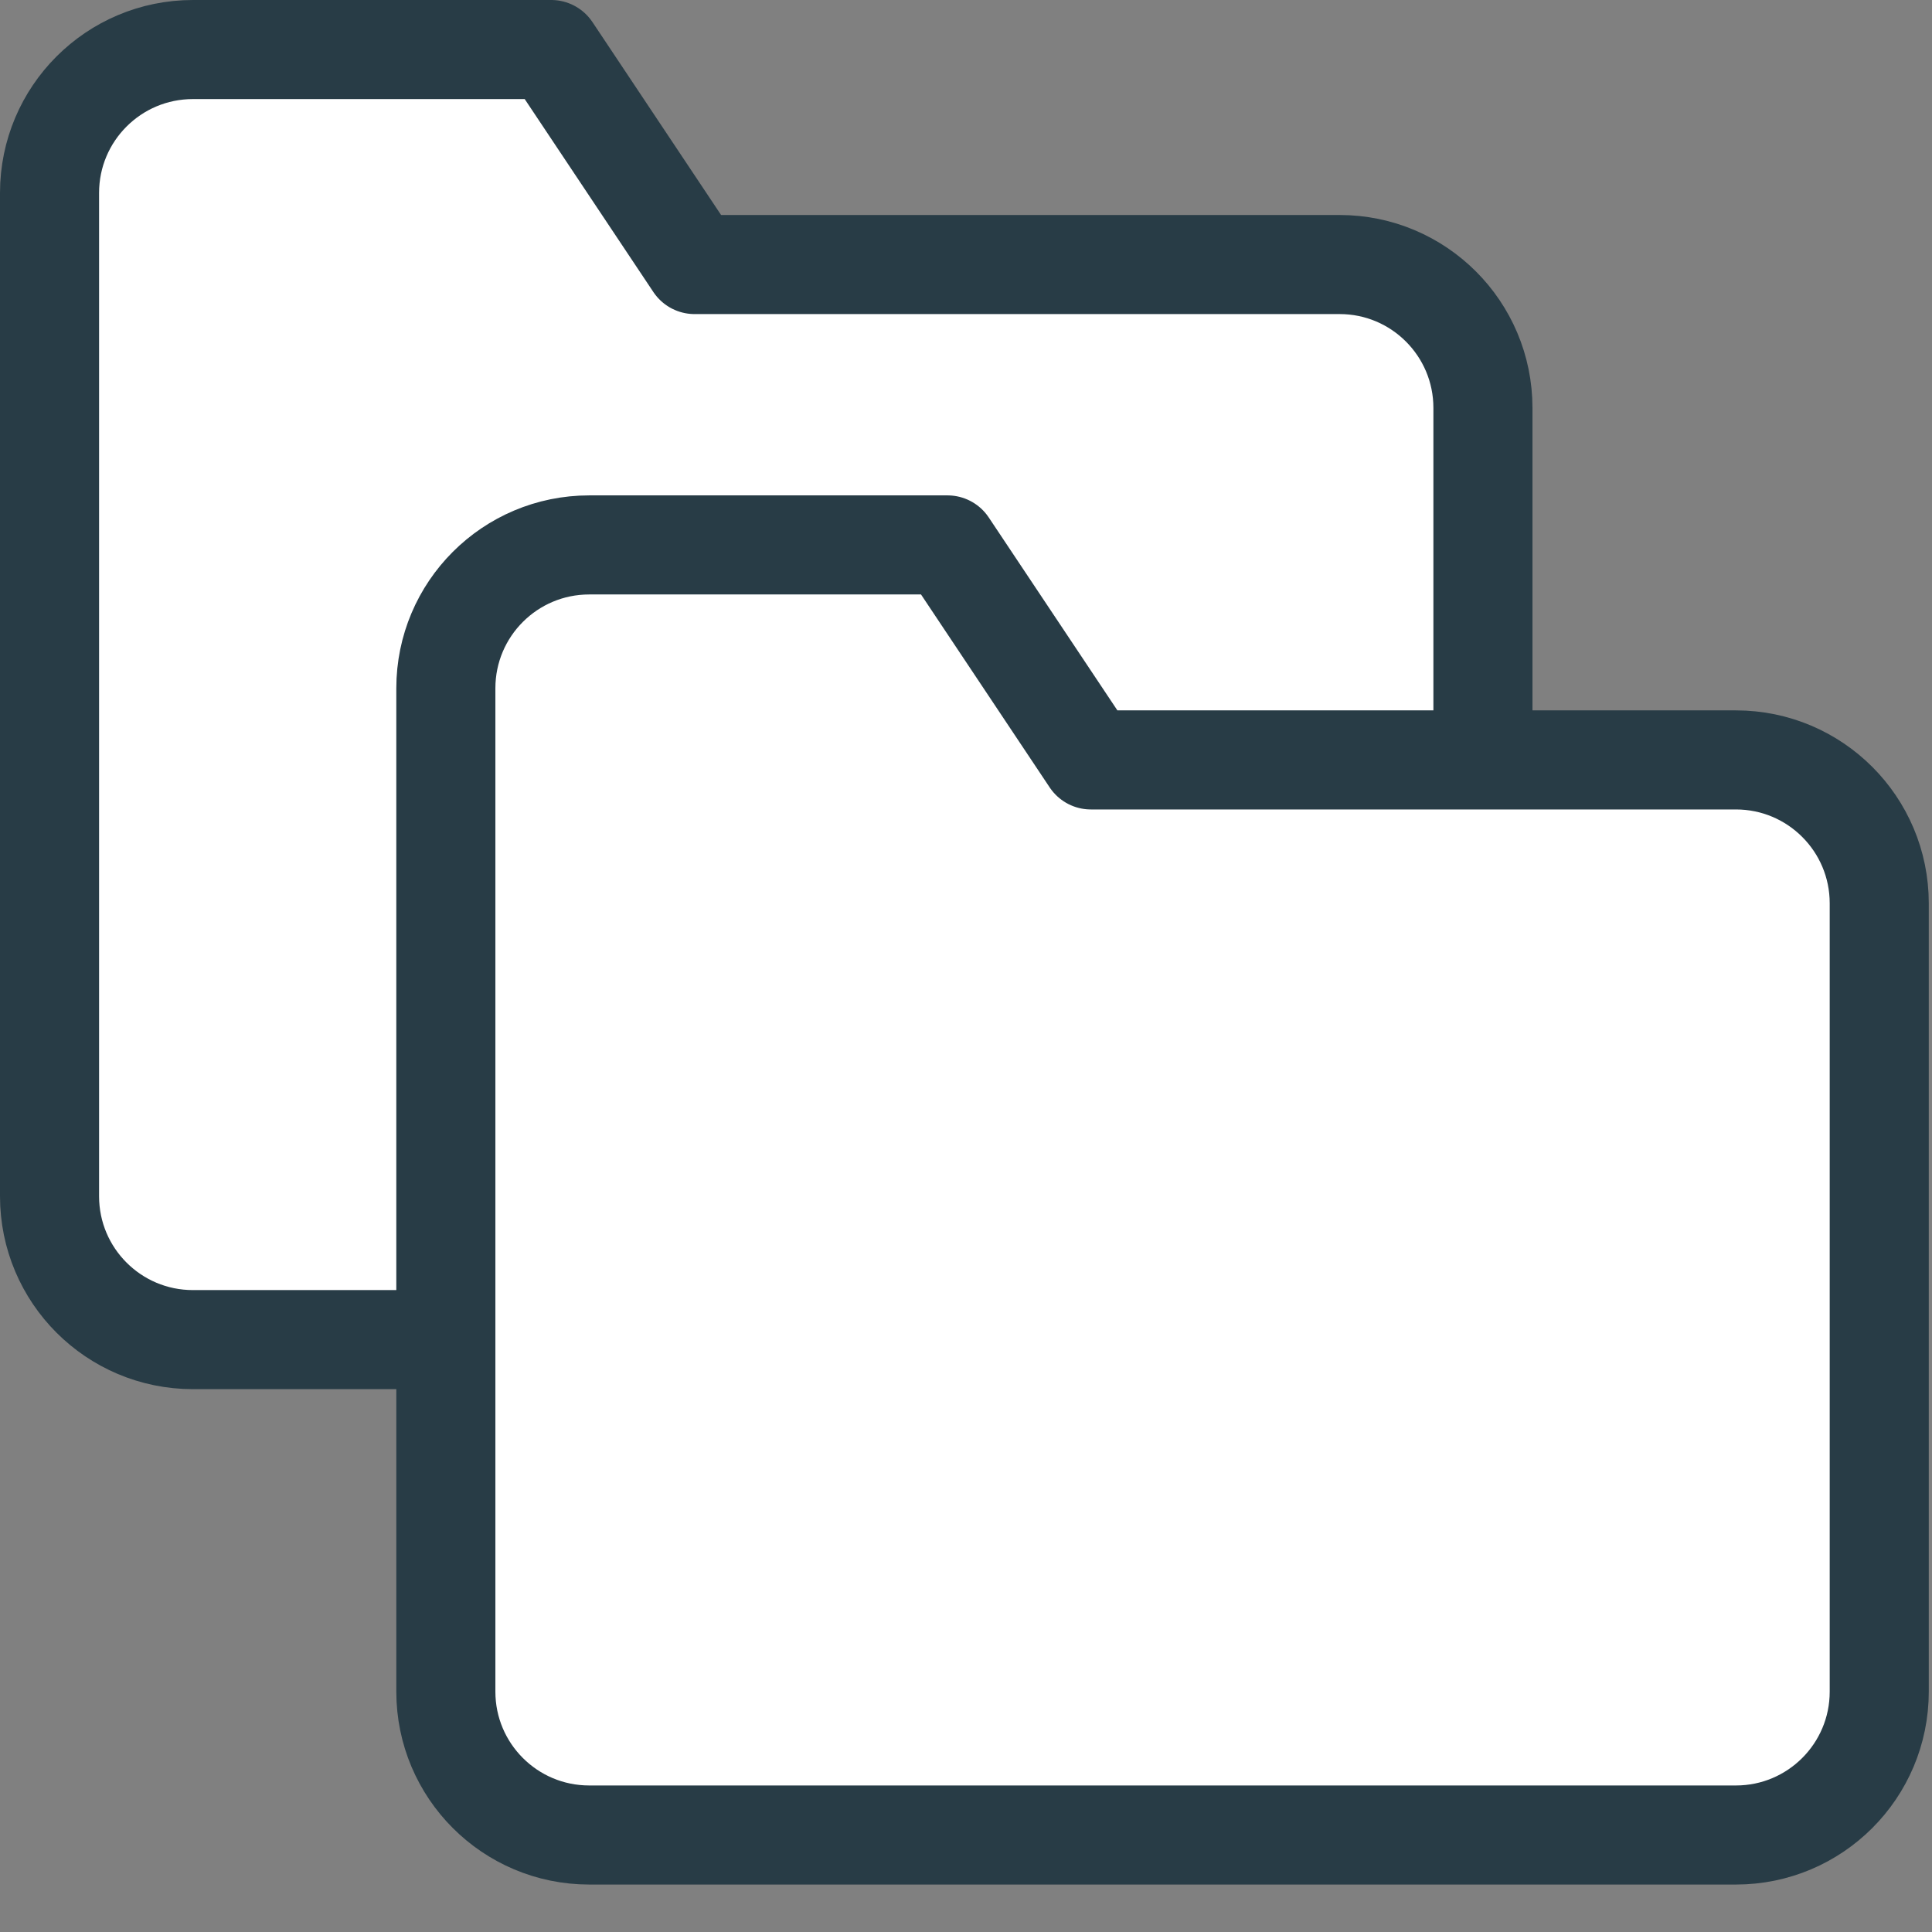 <?xml version="1.0" encoding="UTF-8"?>
<svg width="39px" height="39px" viewBox="0 0 39 39" version="1.1" xmlns="http://www.w3.org/2000/svg" xmlns:xlink="http://www.w3.org/1999/xlink">
    <rect x="0" y="0" width="39" height="39" fill="#808080" stroke="none"/>
    <!-- Generator: Sketch 46.1 (44463) - http://www.bohemiancoding.com/sketch -->
    <title>projects-dark</title>
    <desc>Created with Sketch.</desc>
    <defs></defs>
    <g id="All-Projects" stroke="none" stroke-width="1" fill="none" fill-rule="evenodd" stroke-linecap="round" stroke-linejoin="round">
        <g transform="translate(-208, -109)" stroke="#283C46" id="projects-dark" stroke-width="2" fill="#FFFFFF">
            <g transform="translate(209, 110)">
                <g id="folder">
                    <path d="M28.935,23.148 C28.935,24.746 27.64,26.042 26.042,26.042 L2.894,26.042 C1.295,26.042 0,24.746 0,23.148 L0,2.894 C-3.21245088e-16,1.295 1.295,0 2.894,0 L10.127,0 L13.021,4.34 L26.042,4.34 C27.64,4.34 28.935,5.636 28.935,7.234 L28.935,23.148 Z" id="Shape"></path>
                </g>
                <g id="folder-copy" transform="translate(8, 10)">
                    <path d="M28.935,23.148 C28.935,24.746 27.64,26.042 26.042,26.042 L2.894,26.042 C1.295,26.042 0,24.746 0,23.148 L0,2.894 C-3.21245088e-16,1.295 1.295,0 2.894,0 L10.127,0 L13.021,4.34 L26.042,4.34 C27.64,4.34 28.935,5.636 28.935,7.234 L28.935,23.148 Z" id="Shape"></path>
                </g>
            </g>
        </g>
    </g>
</svg>